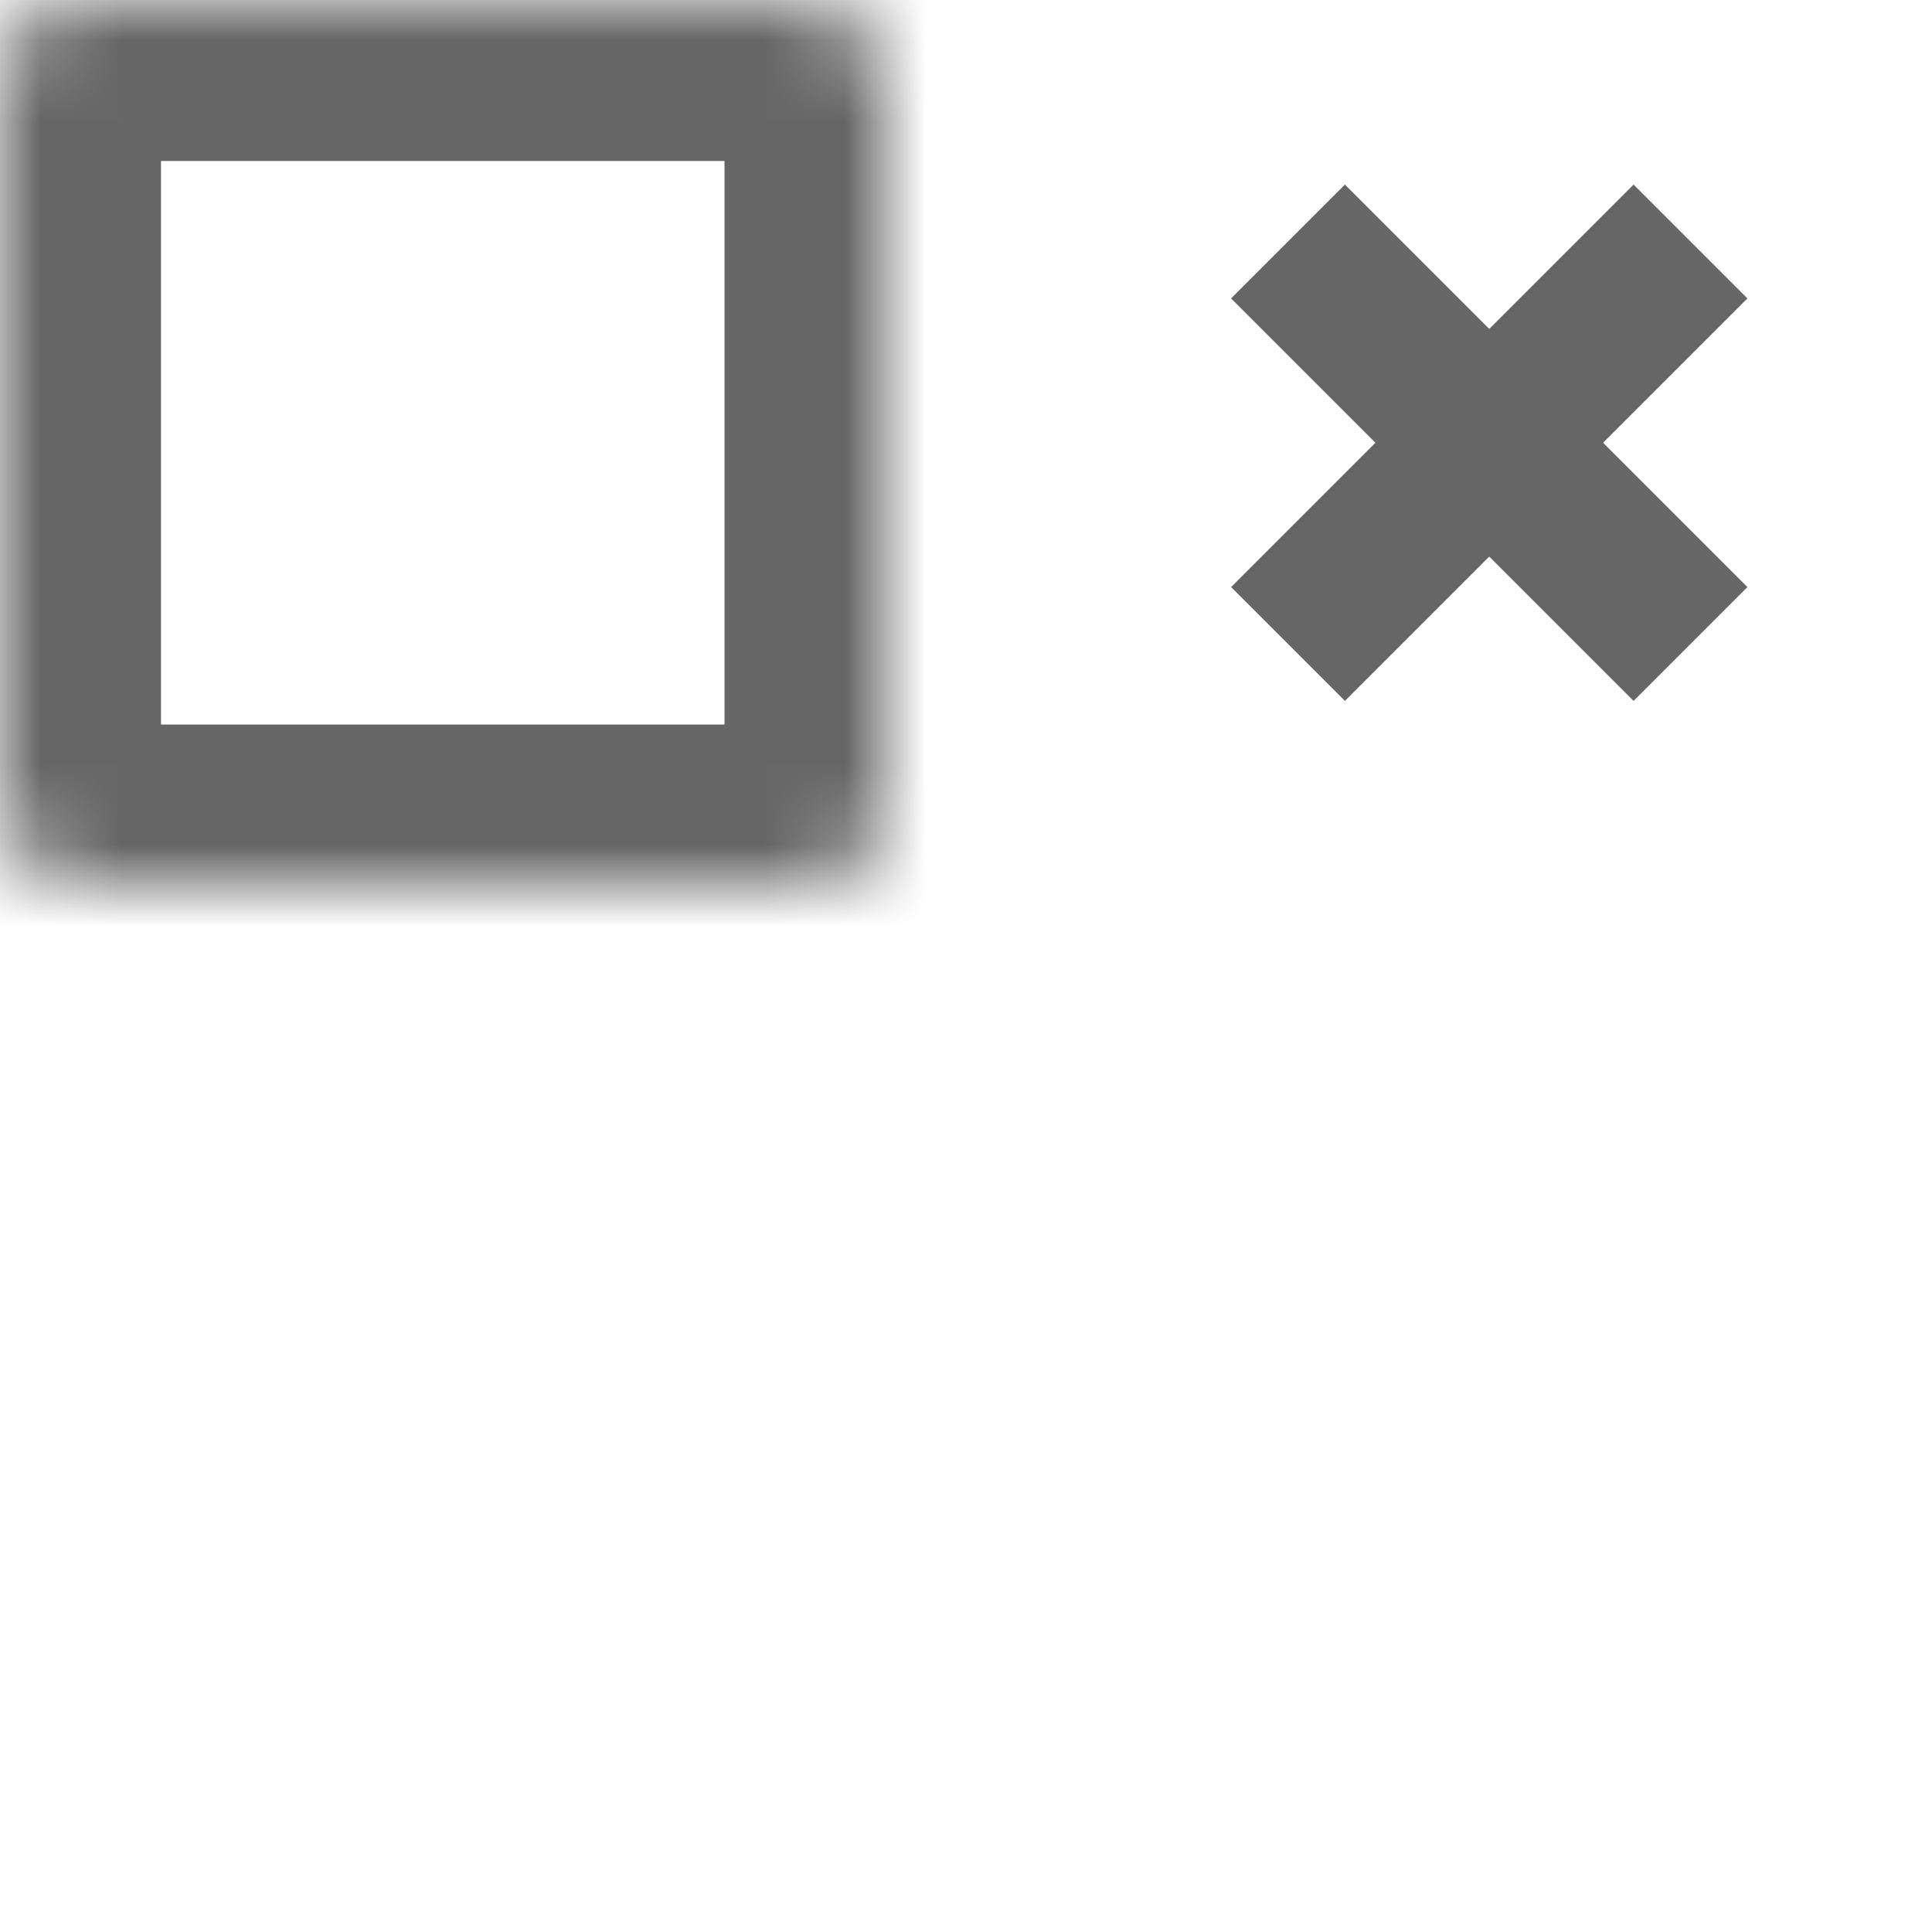 <svg width="24" height="24" viewBox="0 0 24 24" fill="none" xmlns="http://www.w3.org/2000/svg">
<g clip-path="url(#clip0_2108_14654)">
<mask id="path-1-inside-1_2108_14654" fill="white">
<rect width="11" height="11" rx="1"/>
</mask>
<rect width="11" height="11" rx="1" stroke="#666666" stroke-width="4" mask="url(#path-1-inside-1_2108_14654)"/>
<mask id="path-2-inside-2_2108_14654" fill="white">
<rect x="13" width="11" height="11" rx="1"/>
</mask>
<rect x="13" width="11" height="11" rx="1" stroke="#666666" stroke-width="4" mask="url(#path-2-inside-2_2108_14654)"/>
<path d="M21 3L16 8" stroke="#666666" stroke-width="2"/>
<path d="M16 3L21 8" stroke="#666666" stroke-width="2"/>
<mask id="path-5-inside-3_2108_14654" fill="white">
<rect y="13" width="11" height="11" rx="1"/>
</mask>
<rect y="13" width="11" height="11" rx="1" stroke="#666666" stroke-width="4" mask="url(#path-5-inside-3_2108_14654)"/>
<mask id="path-6-inside-4_2108_14654" fill="white">
<rect x="13" y="13" width="11" height="11" rx="1"/>
</mask>
<rect x="13" y="13" width="11" height="11" rx="1" stroke="#666666" stroke-width="4" mask="url(#path-6-inside-4_2108_14654)"/>
</g>
<defs>
<clipPath id="clip0_2108_14654">
<rect width="24" height="24" fill="white"/>
</clipPath>
</defs>
</svg>
